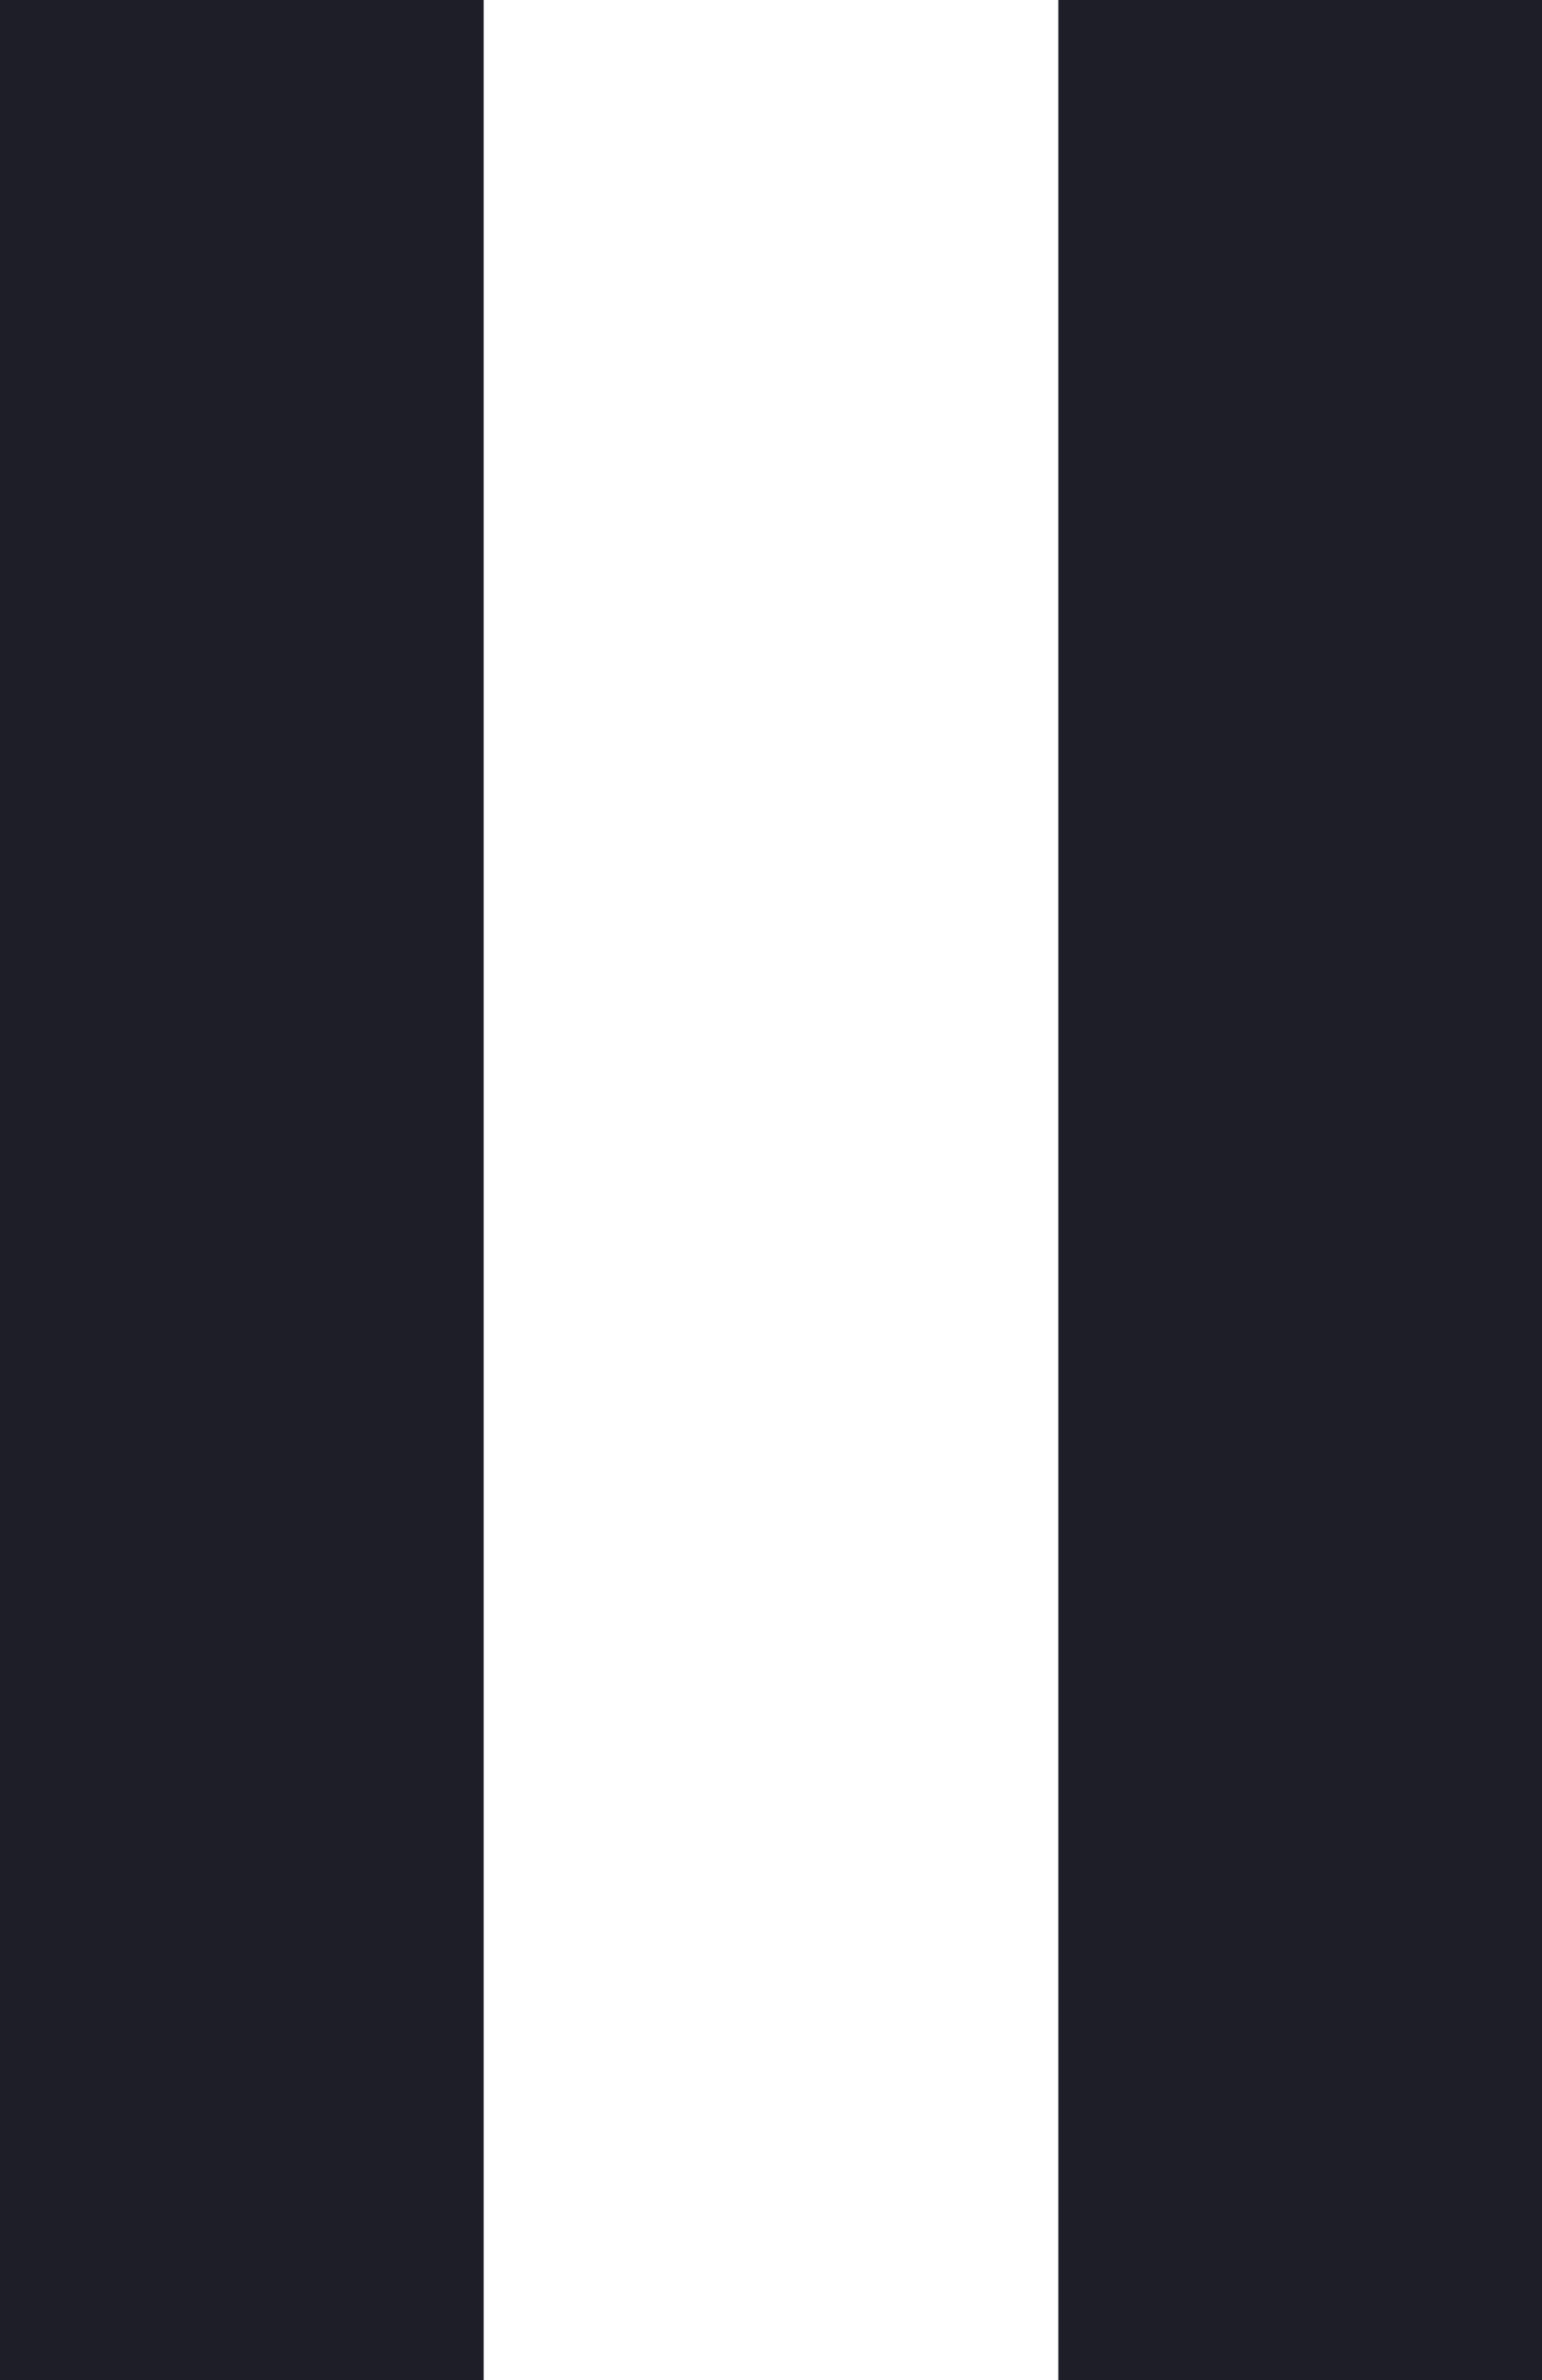 <svg xmlns="http://www.w3.org/2000/svg" width="17.761" height="27.41" viewBox="0 0 17.761 27.41">
  <g id="Group_4279" data-name="Group 4279" transform="translate(-301.541 -2711.431)">
    <rect id="Rectangle_2178" data-name="Rectangle 2178" width="5.571" height="27.41" transform="translate(301.541 2711.431)" fill="#1e1e28"/>
    <rect id="Rectangle_2179" data-name="Rectangle 2179" width="5.571" height="27.41" transform="translate(313.731 2711.431)" fill="#1e1e28"/>
  </g>
</svg>
